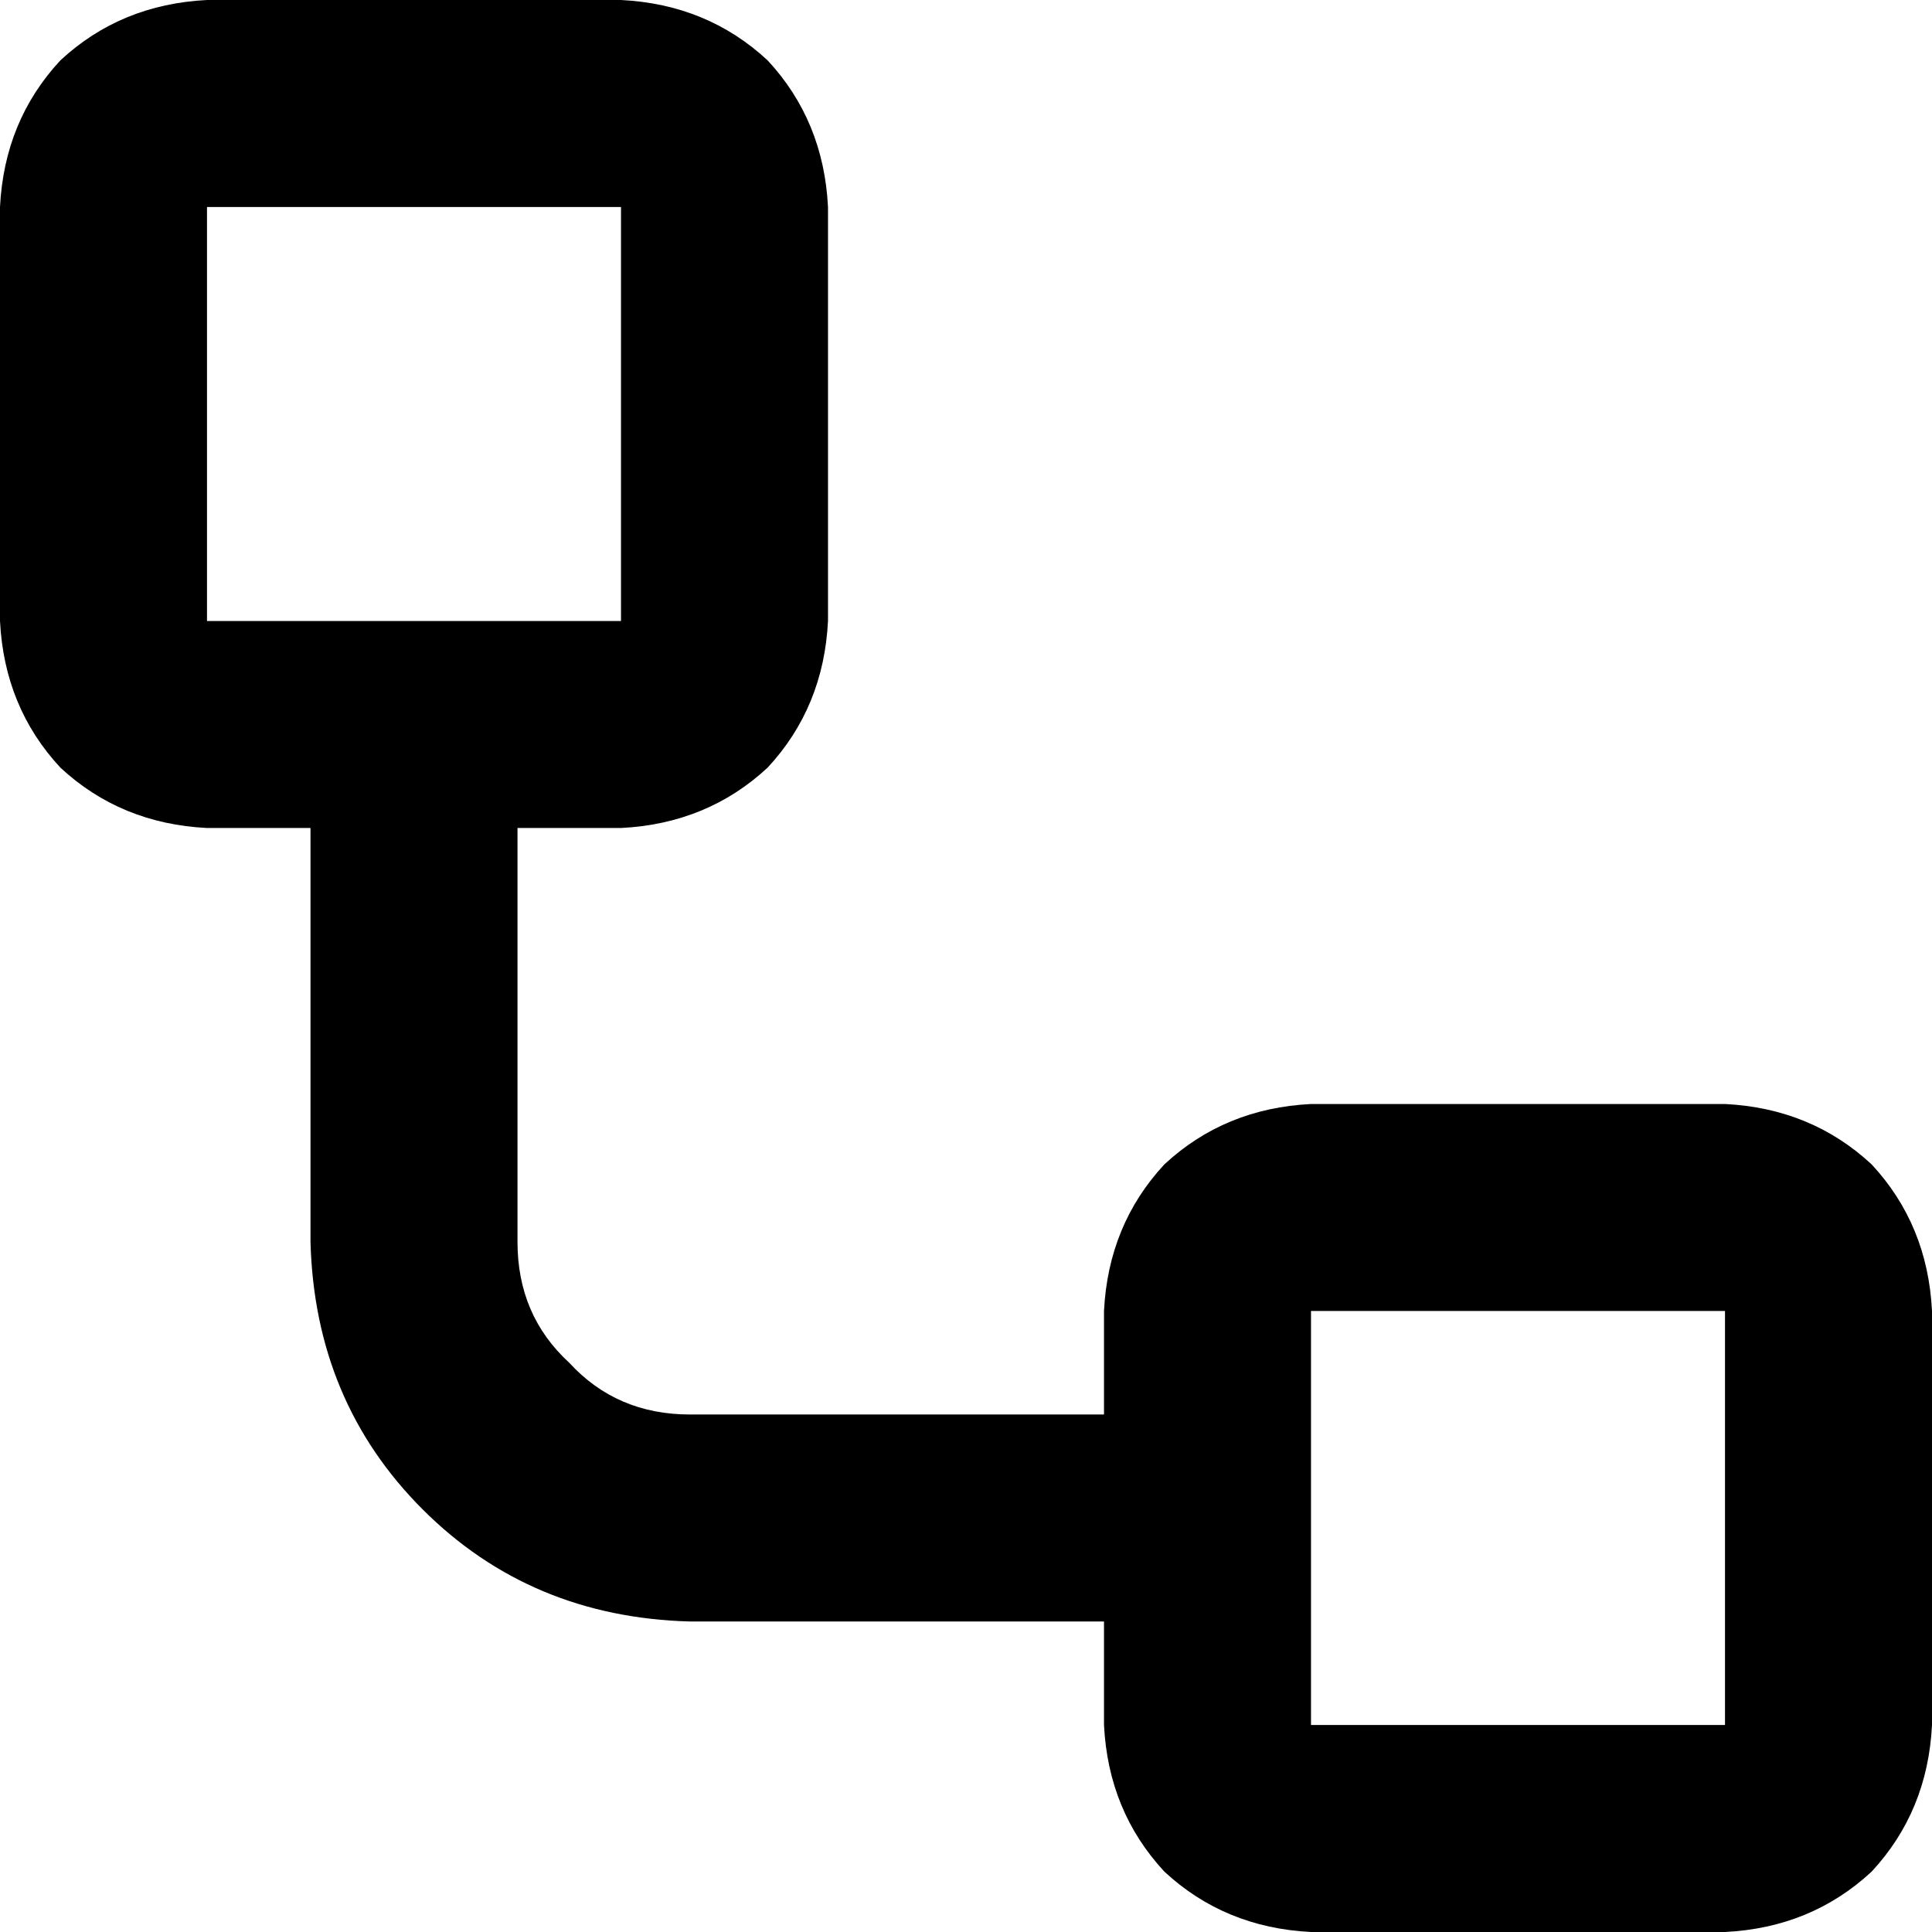 <svg viewBox="0 0 448 448">
  <path
    d="M 144 48 L 144 144 L 48 144 L 48 48 L 144 48 L 144 48 Z M 48 0 Q 28 1 14 14 L 14 14 Q 1 28 0 48 L 0 144 Q 1 164 14 178 Q 28 191 48 192 L 72 192 L 72 288 Q 73 325 98 350 Q 123 375 160 376 L 256 376 L 256 400 Q 257 420 270 434 Q 284 447 304 448 L 400 448 Q 420 447 434 434 Q 447 420 448 400 L 448 304 Q 447 284 434 270 Q 420 257 400 256 L 304 256 Q 284 257 270 270 Q 257 284 256 304 L 256 328 L 160 328 Q 143 328 132 316 Q 120 305 120 288 L 120 192 L 144 192 Q 164 191 178 178 Q 191 164 192 144 L 192 48 Q 191 28 178 14 Q 164 1 144 0 L 48 0 L 48 0 Z M 400 304 L 400 400 L 304 400 L 304 304 L 400 304 L 400 304 Z"
  />
</svg>